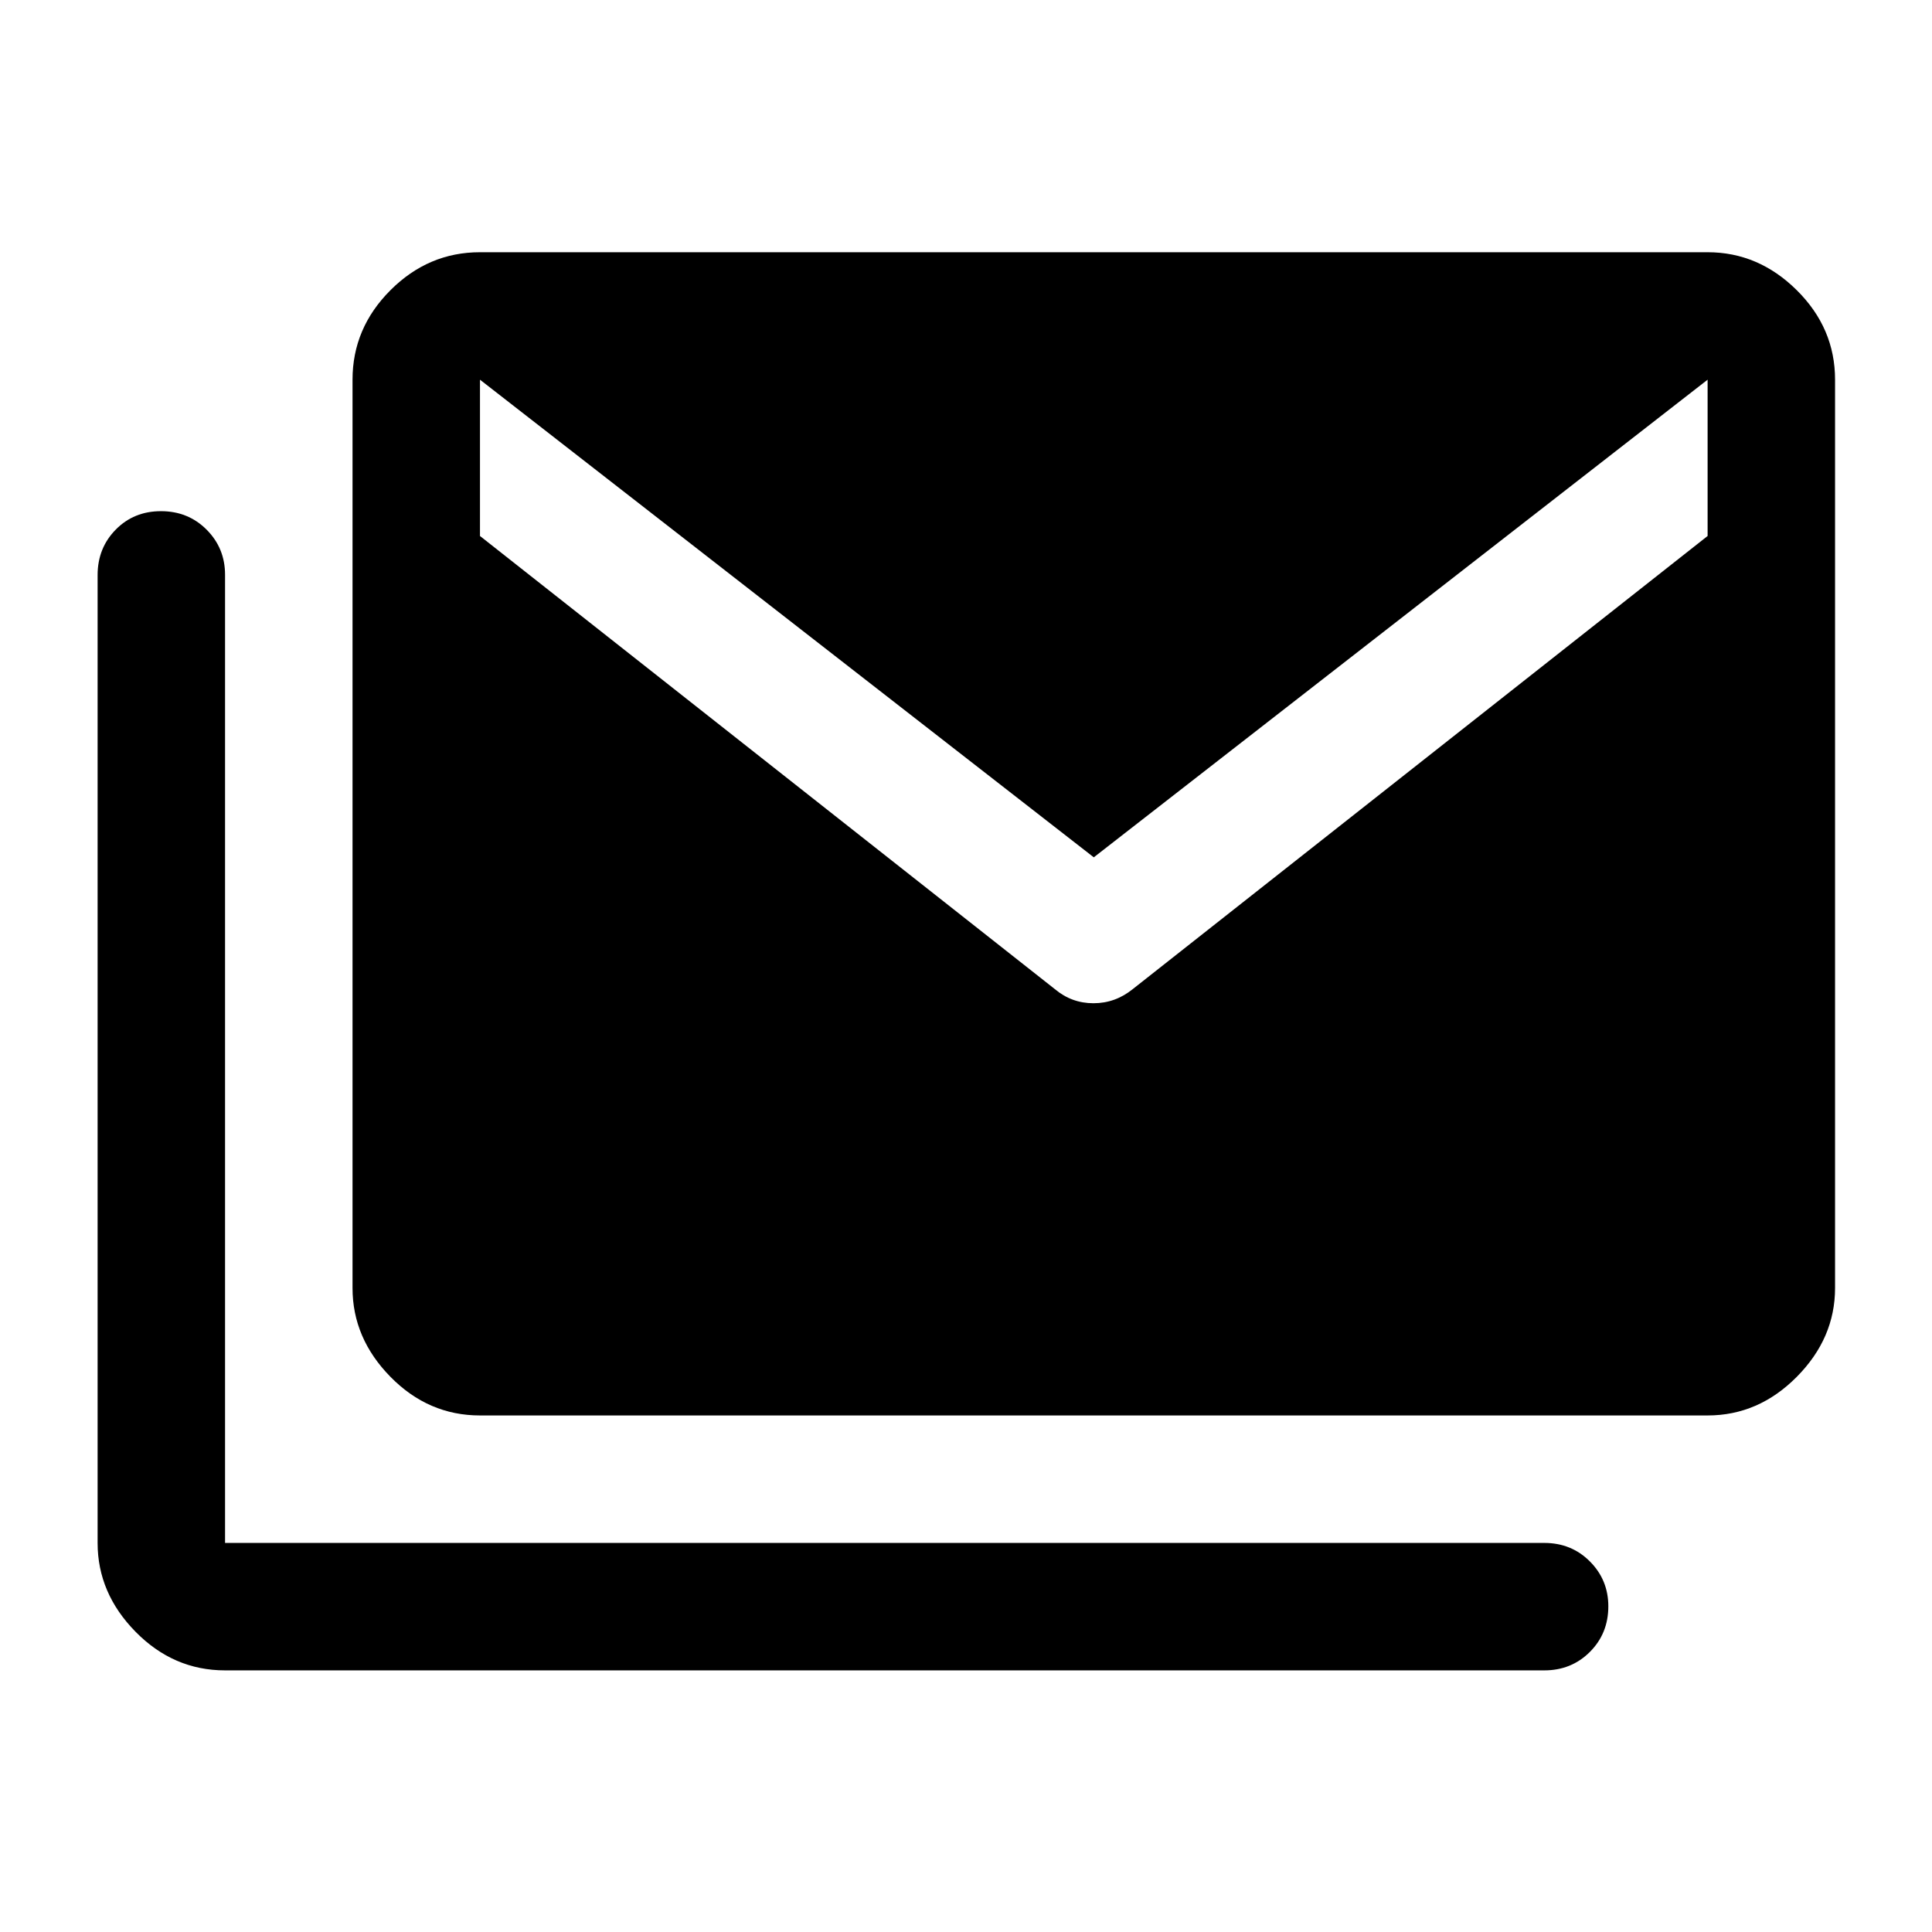 <svg xmlns="http://www.w3.org/2000/svg" height="40" viewBox="0 -960 960 960" width="40"><path d="M524.17-468.5q8.33 7 19.16 7 10.84 0 19.5-7L848.5-693.67v-77.66L543.5-534l-305-237.33v77.66L524.17-468.5ZM111.83-130q-25.62 0-44.48-19.19-18.85-19.18-18.85-44.14v-480.93q0-13.41 9-22.57Q66.5-706 80-706t22.67 9.19q9.16 9.19 9.16 22.42v481.06h655.5q13.5 0 22.67 9.19 9.17 9.19 9.17 22.31 0 13.5-9.17 22.66-9.17 9.17-22.67 9.17h-655.5ZM238.5-256.67q-25.63 0-44.48-19.18-18.85-19.19-18.85-44.15v-451.33q0-25.63 18.85-44.48 18.85-18.86 44.48-18.86h610q25.27 0 44.3 18.86 19.03 18.85 19.03 44.48V-320q0 24.96-19.03 44.15-19.03 19.18-44.3 19.18h-610Z"/></svg>